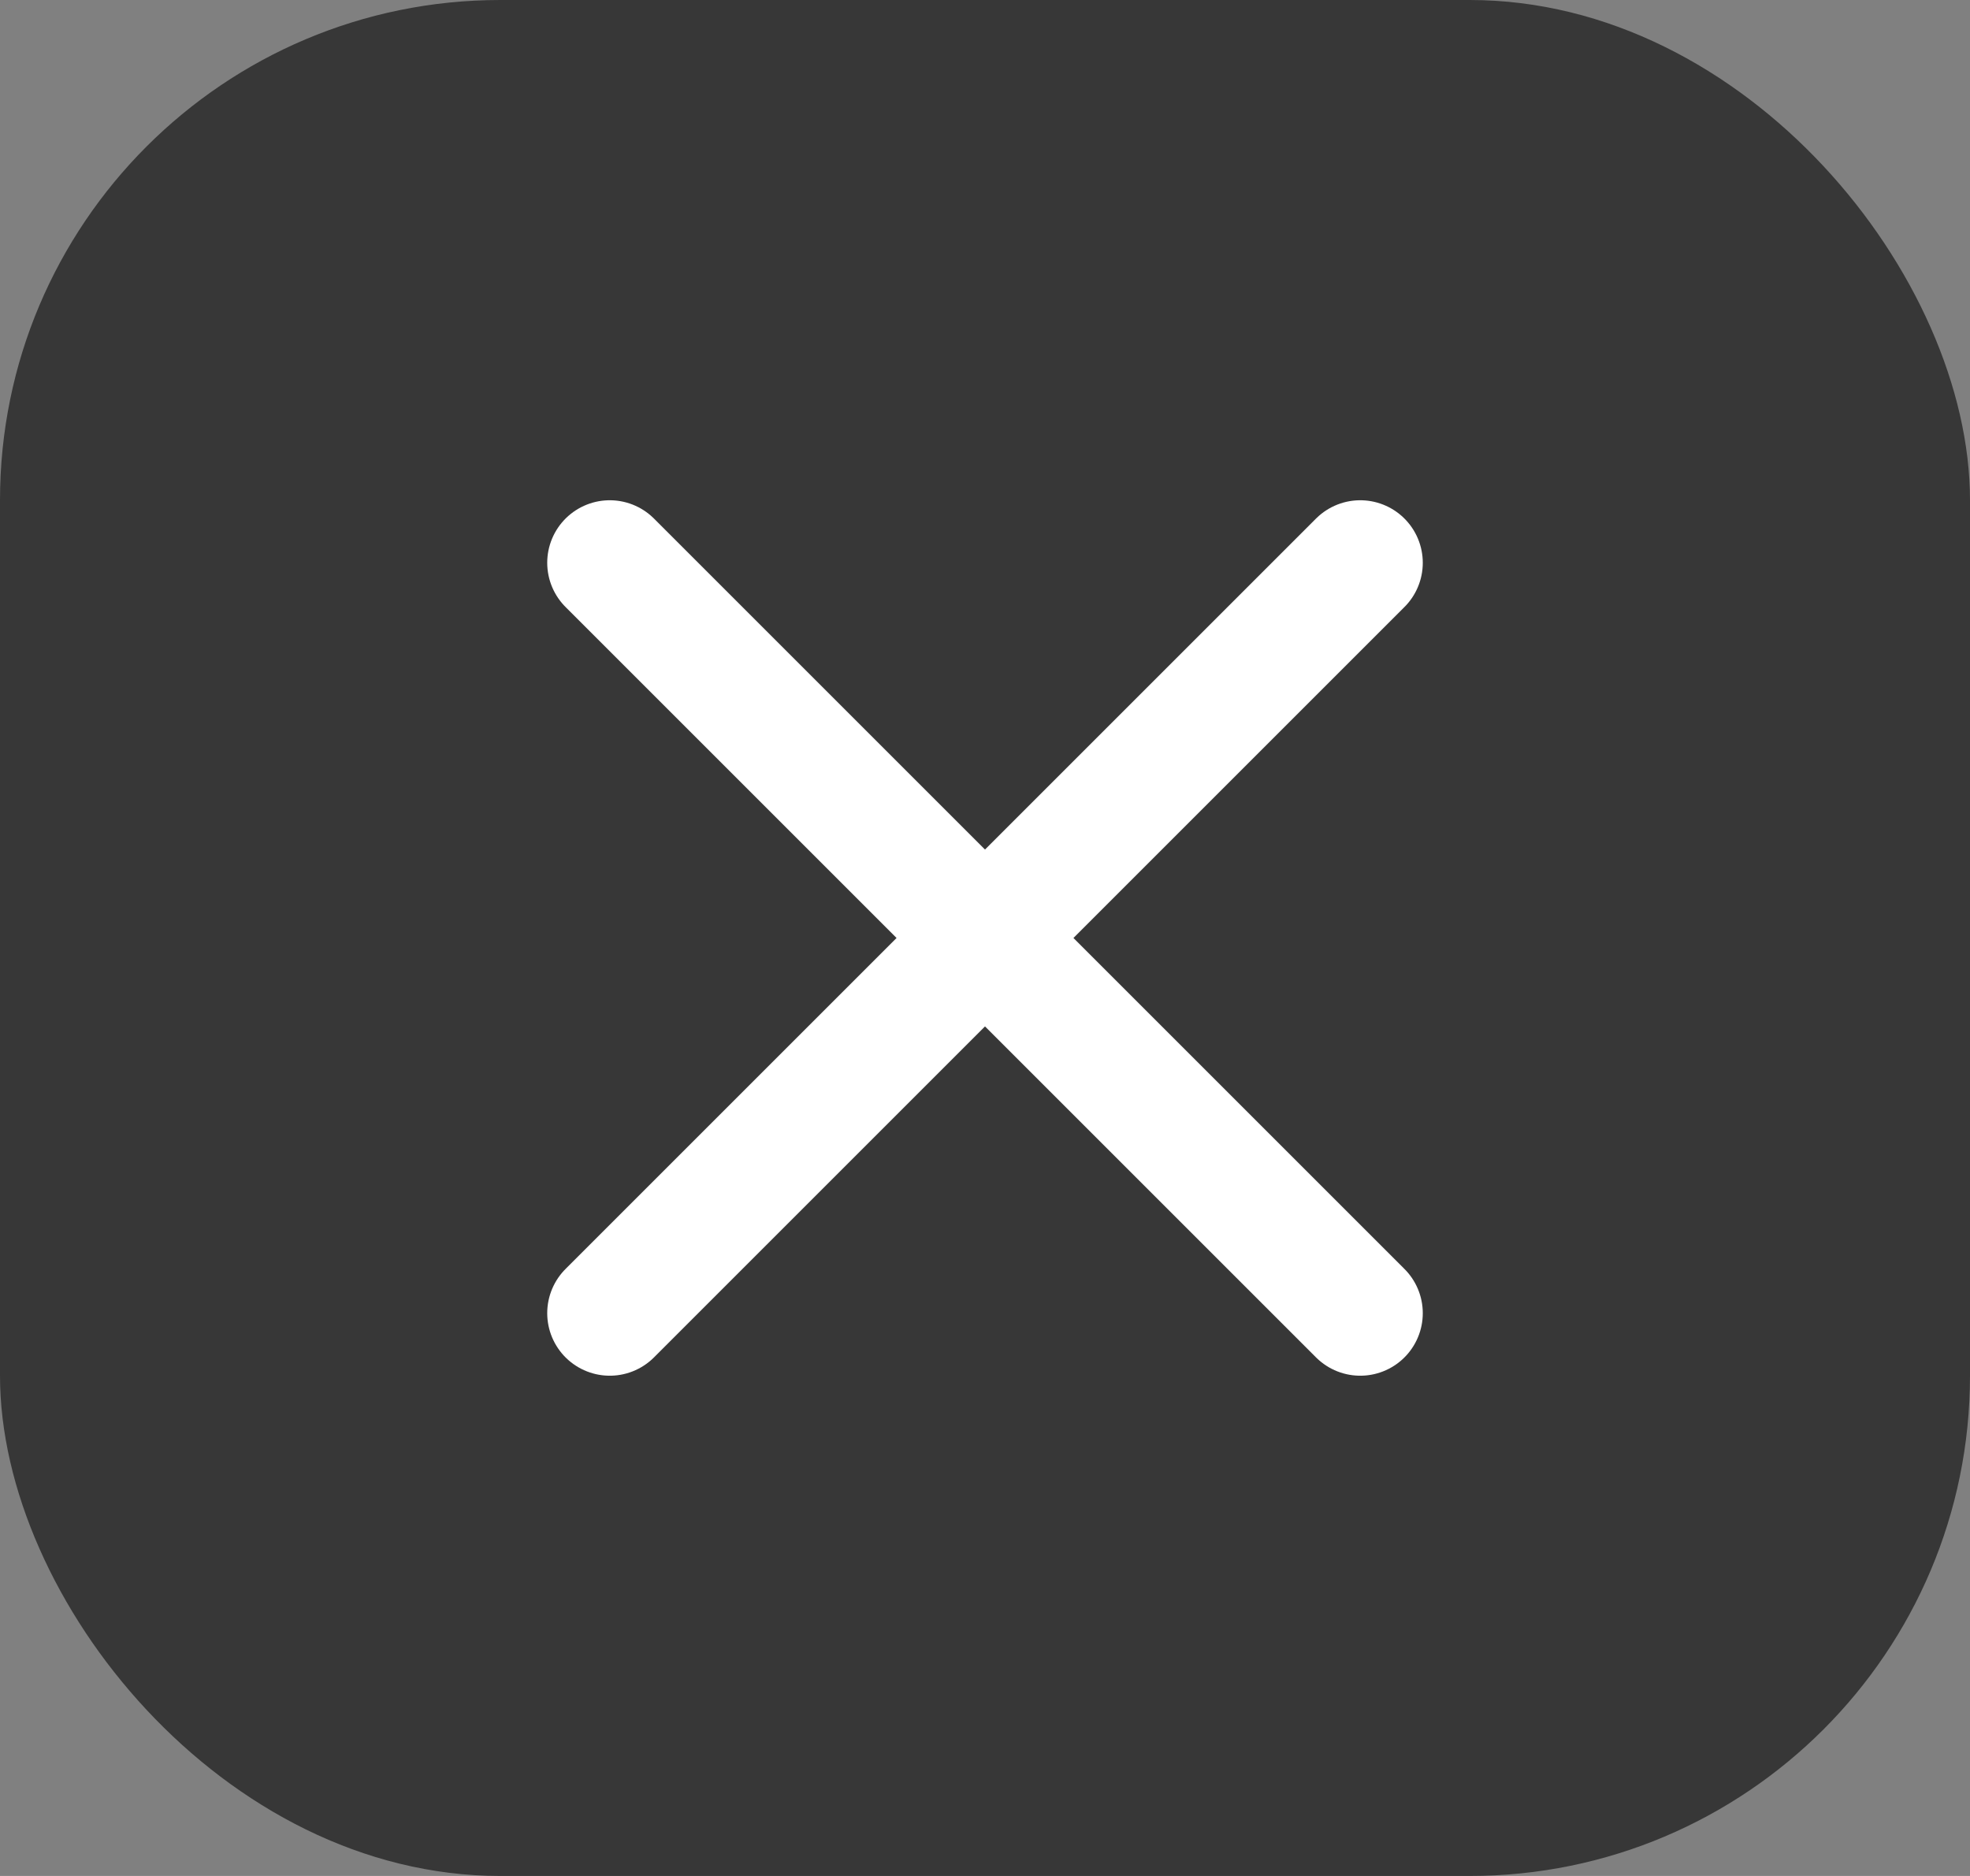 <svg width="63" height="60" viewBox="0 0 63 60" fill="none" xmlns="http://www.w3.org/2000/svg">
<rect x="0" y="0" width="63" height="60" fill="#808080" stroke="none"/>
<rect width="63" height="60" rx="16" fill="#373737"/>
<path d="M43.5 18L19.5 42M19.5 18L43.5 42" stroke="white" stroke-width="4" stroke-linecap="round" stroke-linejoin="round"/>
</svg>
